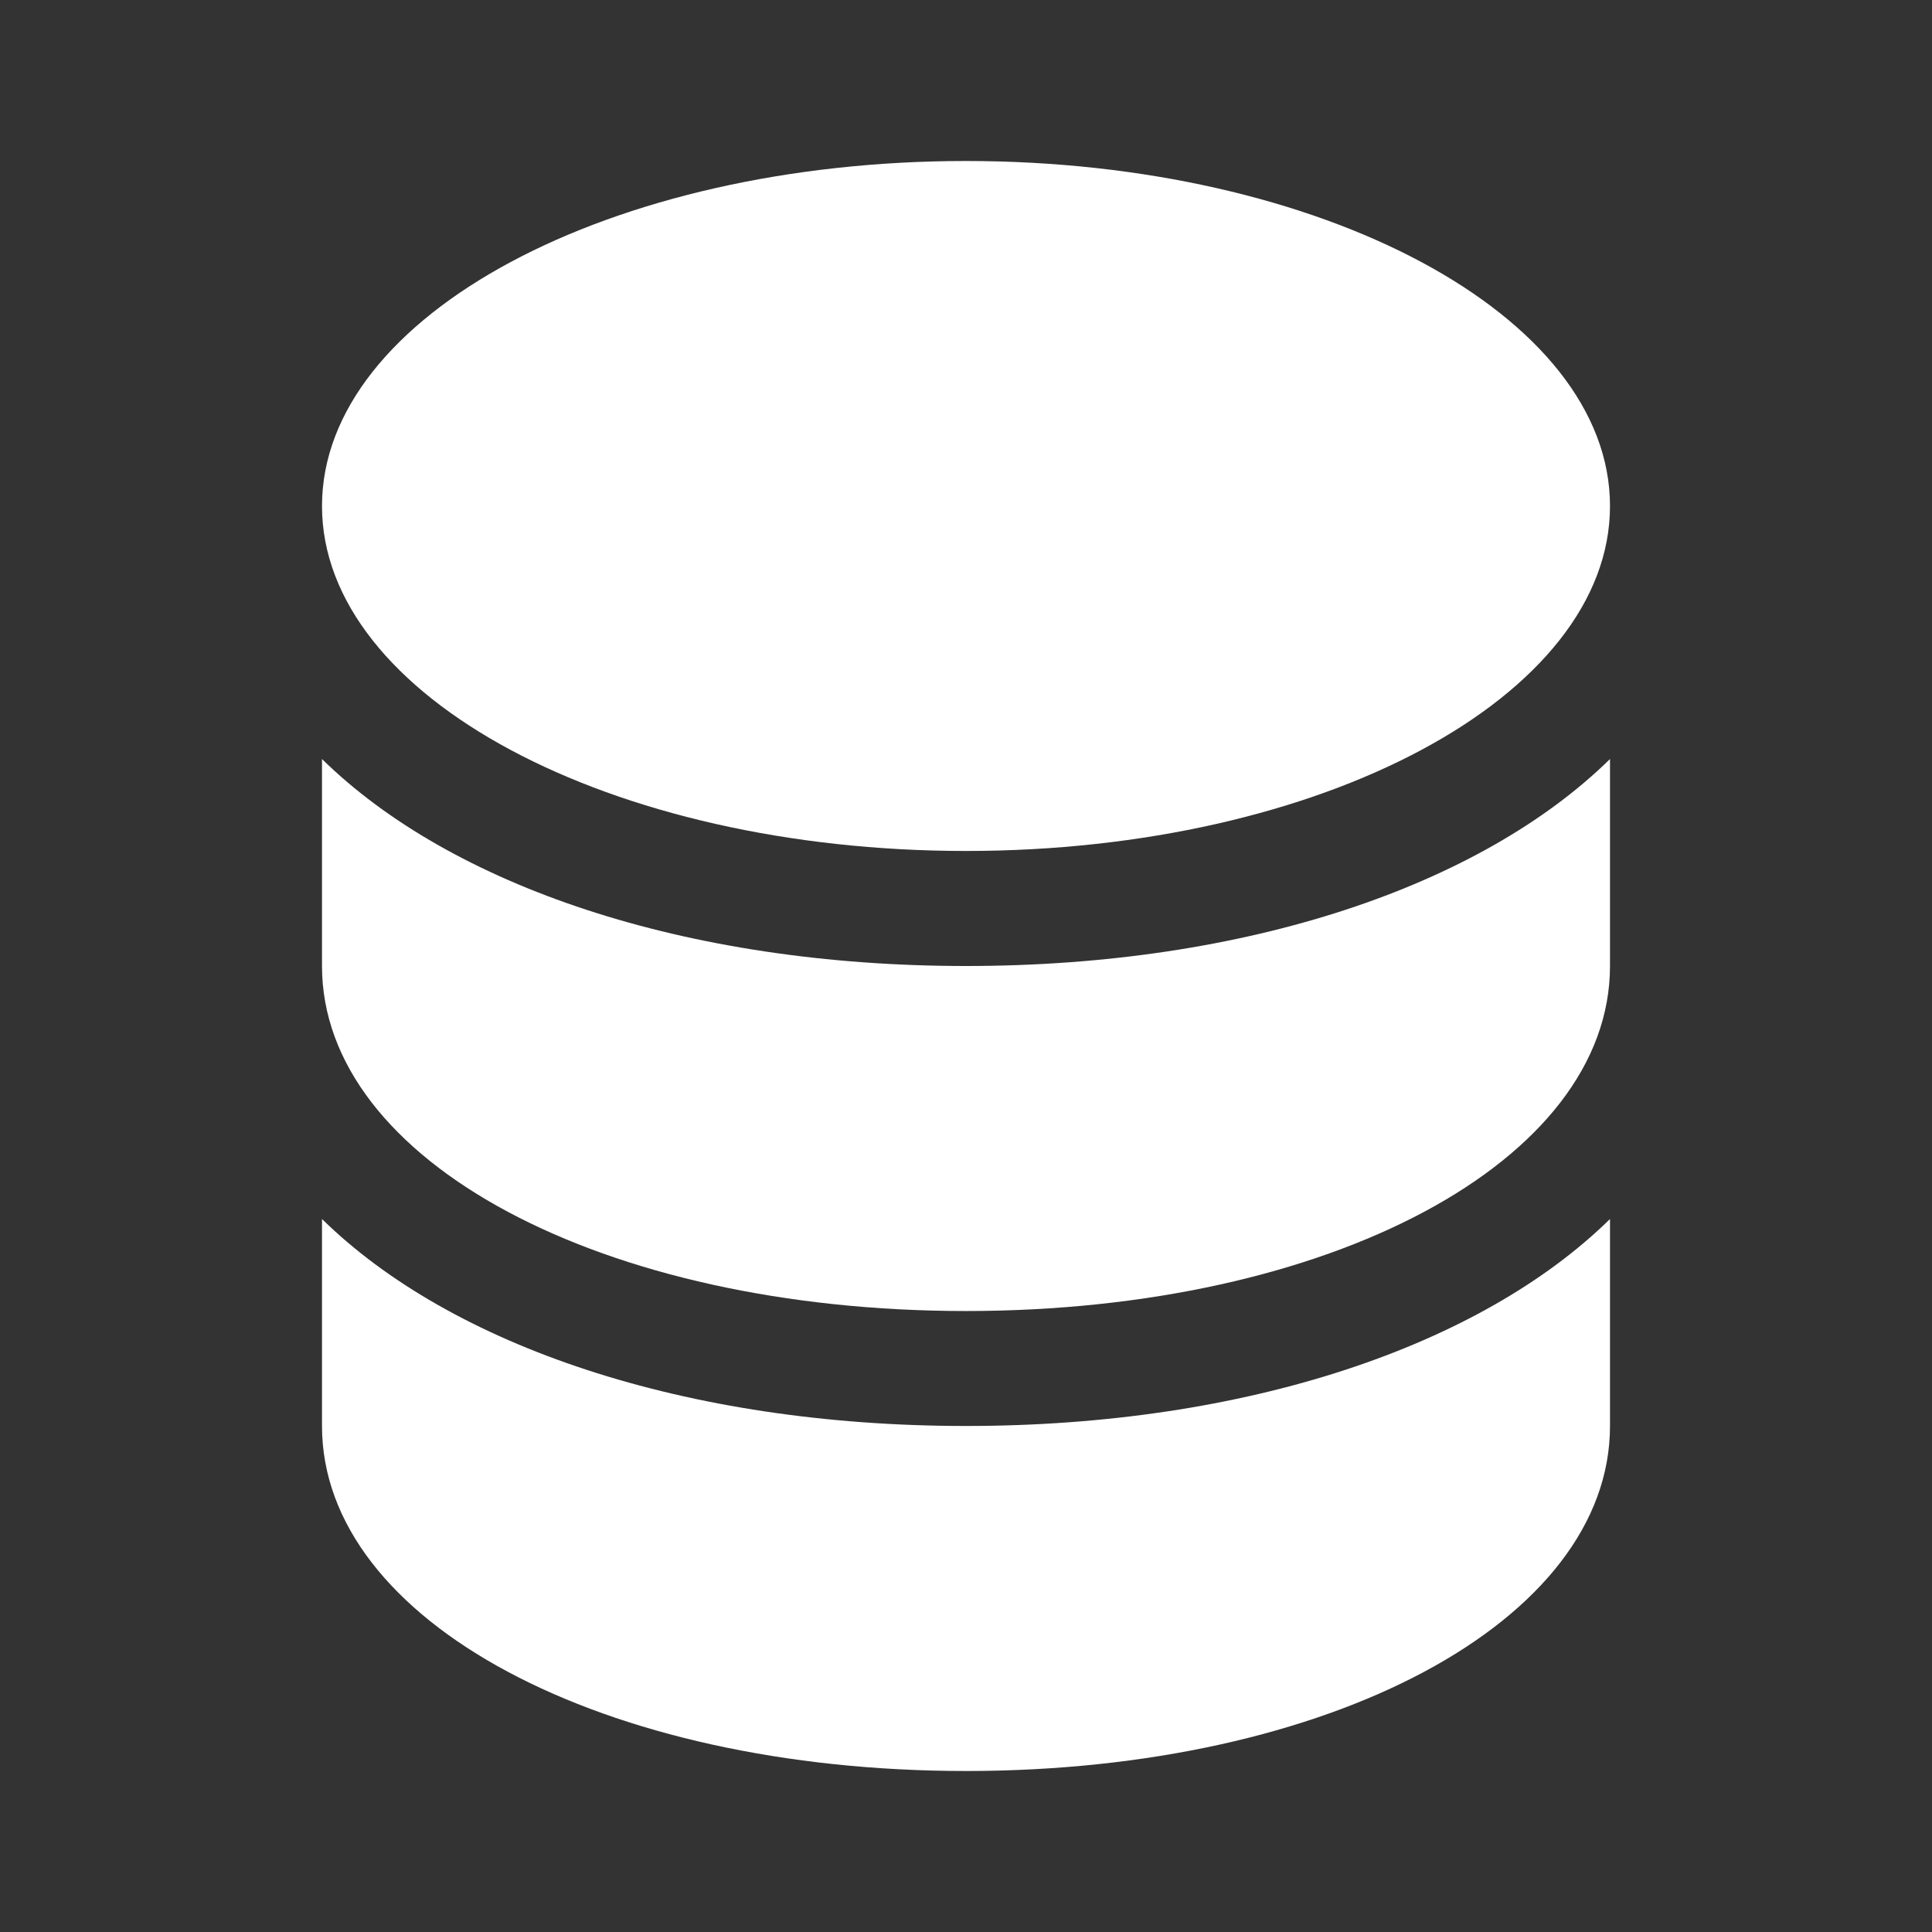 <svg width="24" height="24" viewBox="0 0 24 24" fill="none" xmlns="http://www.w3.org/2000/svg">
<rect x="0" y="0" width="24" height="24" fill="#333333" stroke="none"/>
<path d="M4 9.429V12C4 14.429 7.491 16.286 12 16.286C16.509 16.286 20 14.429 20 12V9.429C18.4 11 15.491 12 12 12C8.509 12 5.6 11 4 9.429V9.429Z" fill="white"/>
<path d="M4 15.143V17.714C4 20.143 7.491 22 12 22C16.509 22 20 20.143 20 17.714V15.143C18.4 16.714 15.491 17.714 12 17.714C8.509 17.714 5.6 16.714 4 15.143V15.143Z" fill="white"/>
<path d="M12 10.571C16.418 10.571 20 8.653 20 6.286C20 3.919 16.418 2 12 2C7.582 2 4 3.919 4 6.286C4 8.653 7.582 10.571 12 10.571Z" fill="white"/>
</svg>
